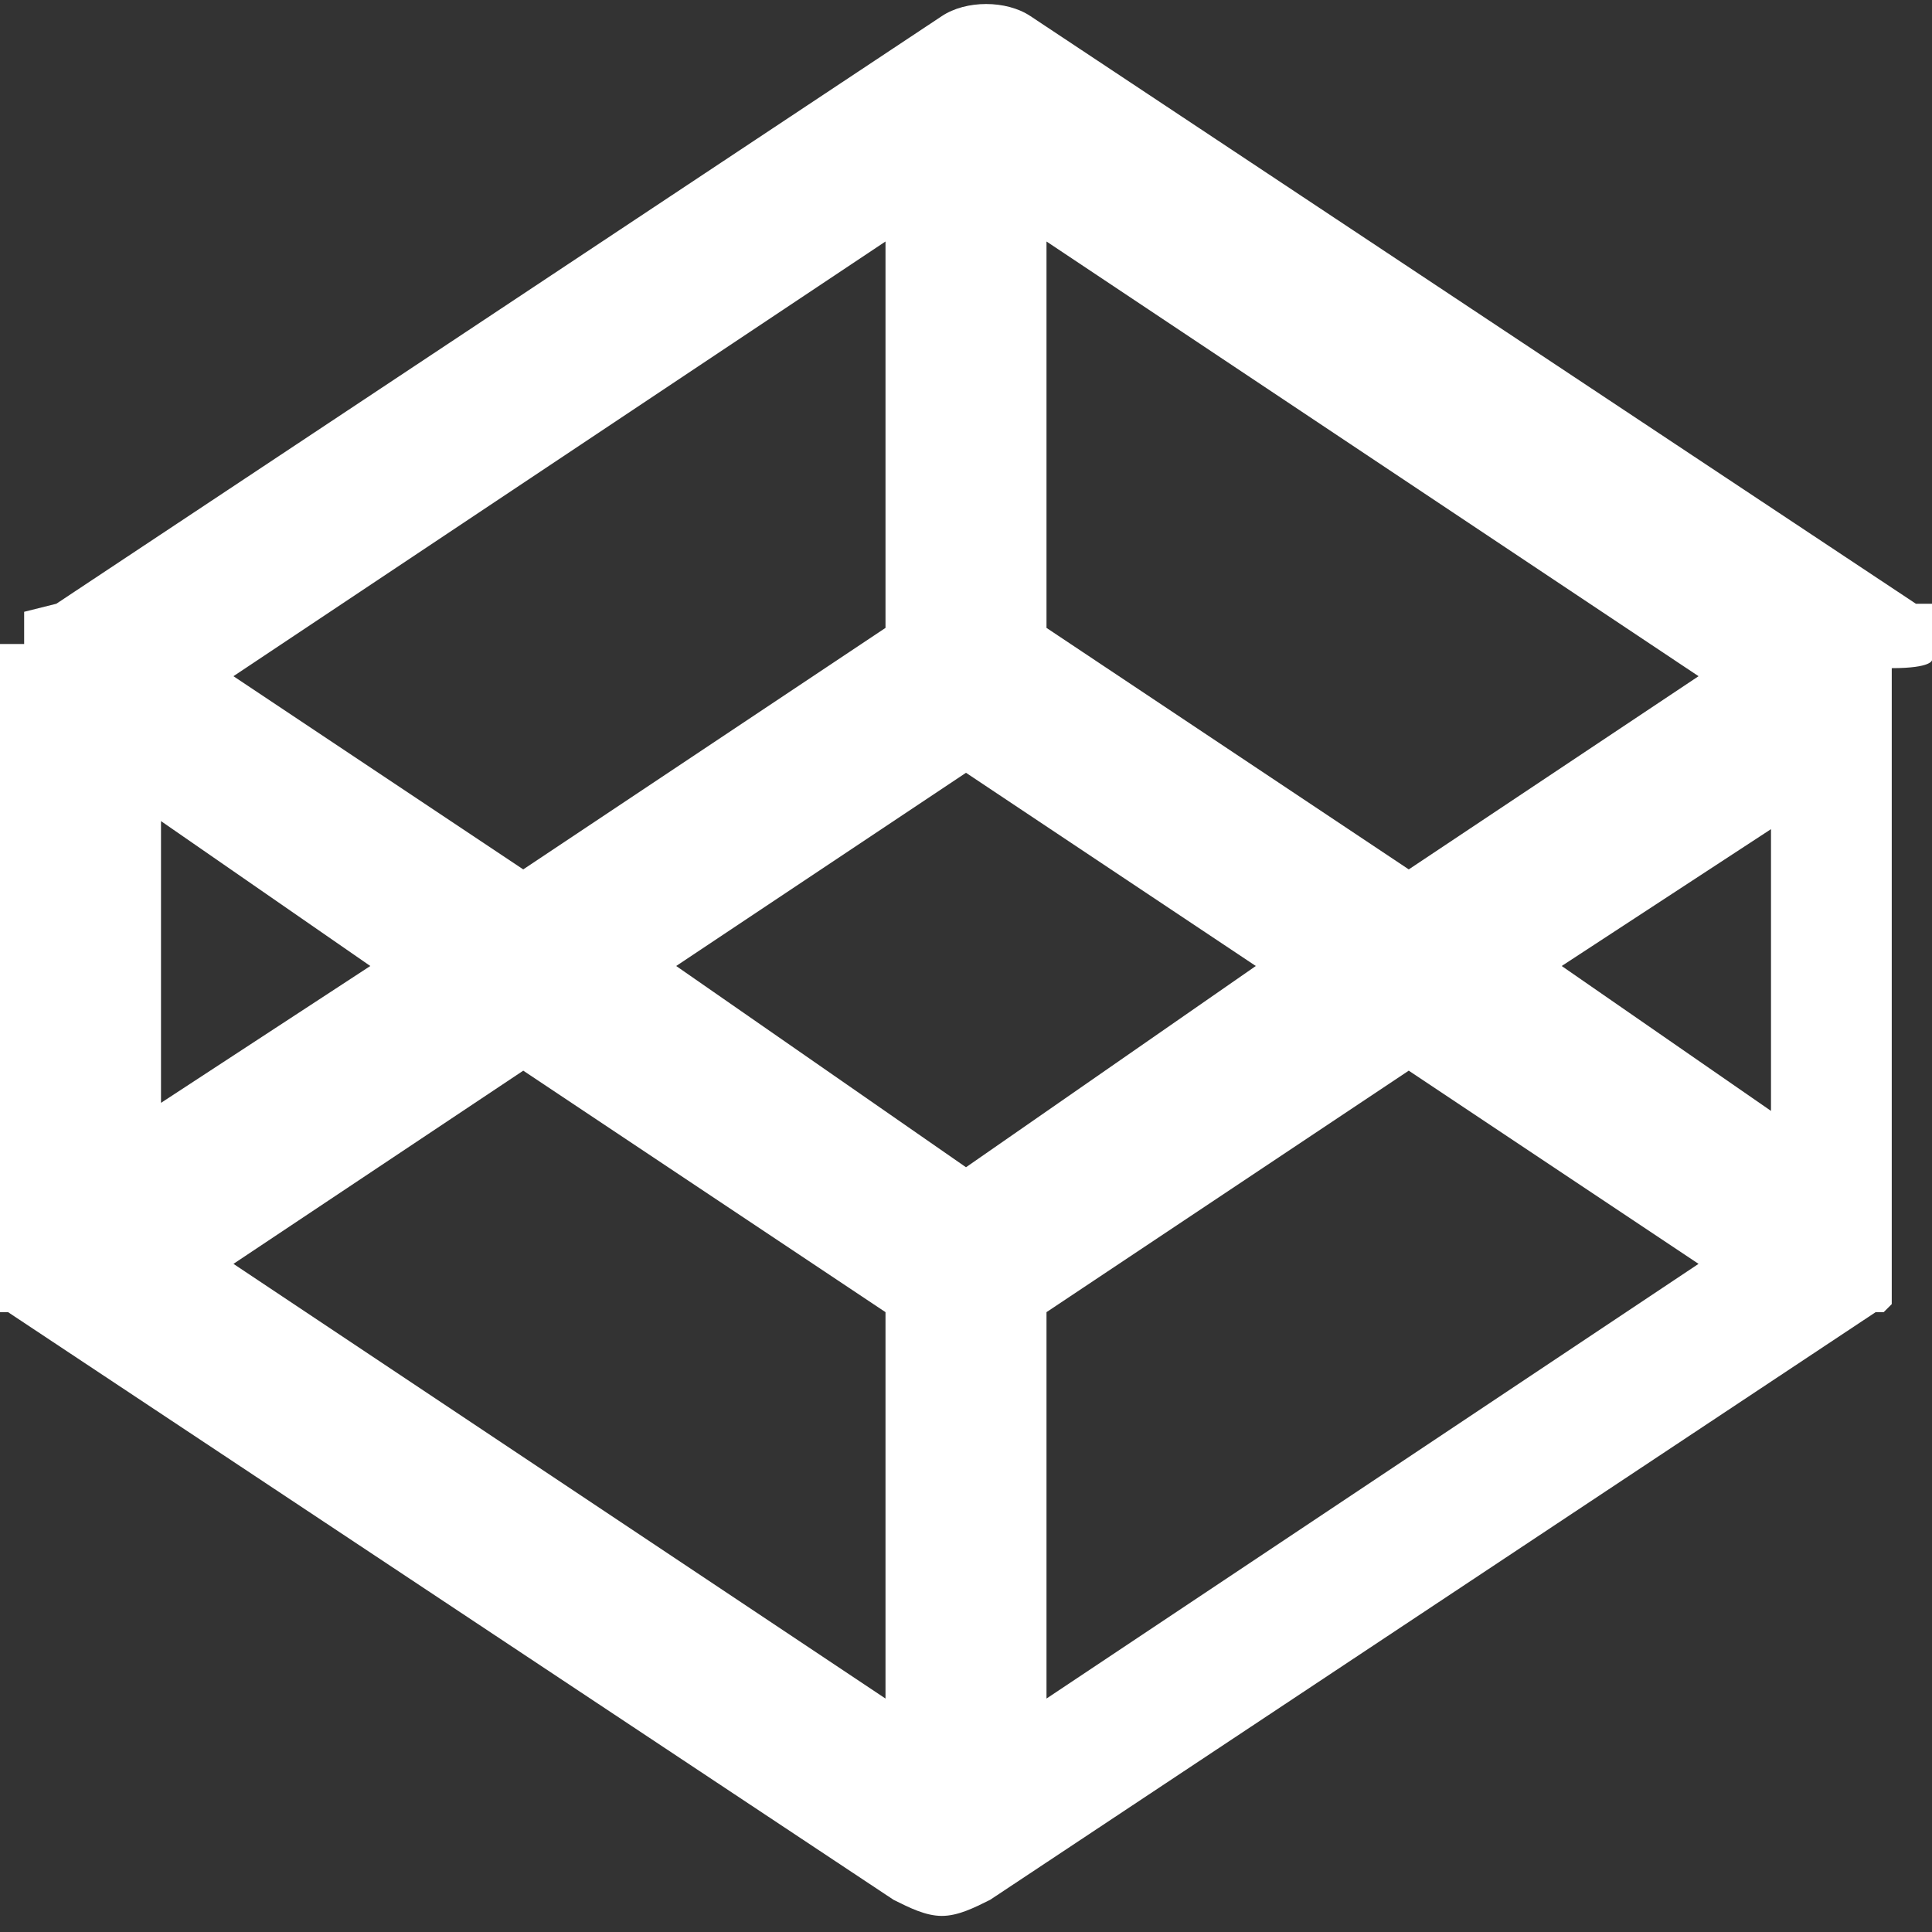 <?xml version="1.0" encoding="utf-8"?>
<!-- Generator: Adobe Illustrator 23.0.1, SVG Export Plug-In . SVG Version: 6.00 Build 0)  -->
<svg version="1.1" id="Layer_1" xmlns="http://www.w3.org/2000/svg" xmlns:xlink="http://www.w3.org/1999/xlink" x="0px" y="0px"
	 viewBox="0 0 24 24" style="enable-background:new 0 0 24 24;" xml:space="preserve">
<rect x="0" y="0" width="24" height="24" fill="#333333" stroke="none"/>
<style type="text/css">
	.st0{fill:#FFFFFF;}
</style>
<title>CodePen icon</title>
<path class="st0" d="M24,8.2L24,8.2L24,8c0,0,0,0,0-0.1c0,0,0,0,0-0.1l0-0.1l0-0.1l0-0.1l0,0l-0.1,0l0,0l-0.1,0l0,0l0,0l-11-7.3
	c-0.3-0.2-0.8-0.2-1.1,0l-11,7.3l0,0l0,0L0.3,7.6l0,0l0,0.1l0,0l0,0.1c0,0,0,0,0,0l0,0.1l0,0.1C0,8,0,8,0,8l0,0.1c0,0,0,0.1,0,0.1
	v7.5c0,0,0,0.1,0,0.1l0,0c0,0,0,0.1,0,0.1l0,0.1c0,0,0,0.1,0,0.1l0,0c0,0,0,0,0,0.1l0,0c0,0,0,0,0,0.1l0,0l0,0c0,0,0,0,0,0l0.1,0
	l0,0l0,0l11,7.3c0.2,0.1,0.4,0.2,0.6,0.2s0.4-0.1,0.6-0.2l11-7.3l0,0l0,0l0.1,0l0,0l0.1-0.1l0,0l0-0.1l0,0l0-0.1l0-0.1l0-0.1l0,0
	l0-0.1V8.3C24,8.3,24,8.2,24,8.2L24,8.2L24,8.2L24,8.2z M12,14.5L8.4,12L12,9.6l3.6,2.4L12,14.5L12,14.5z M11,7.8l-4.5,3L2.9,8.4
	L11,3L11,7.8L11,7.8z M4.6,12l-2.6,1.7v-3.5L4.6,12L4.6,12z M6.5,13.3l4.5,3v4.8l-8.1-5.4L6.5,13.3L6.5,13.3L6.5,13.3z M13,16.3
	l4.5-3l3.6,2.4L13,21.1L13,16.3L13,16.3z M19.4,12l2.6-1.7v3.5L19.4,12L19.4,12z M17.5,10.8l-4.5-3V3l8.1,5.4L17.5,10.8L17.5,10.8
	L17.5,10.8z"/>
</svg>

